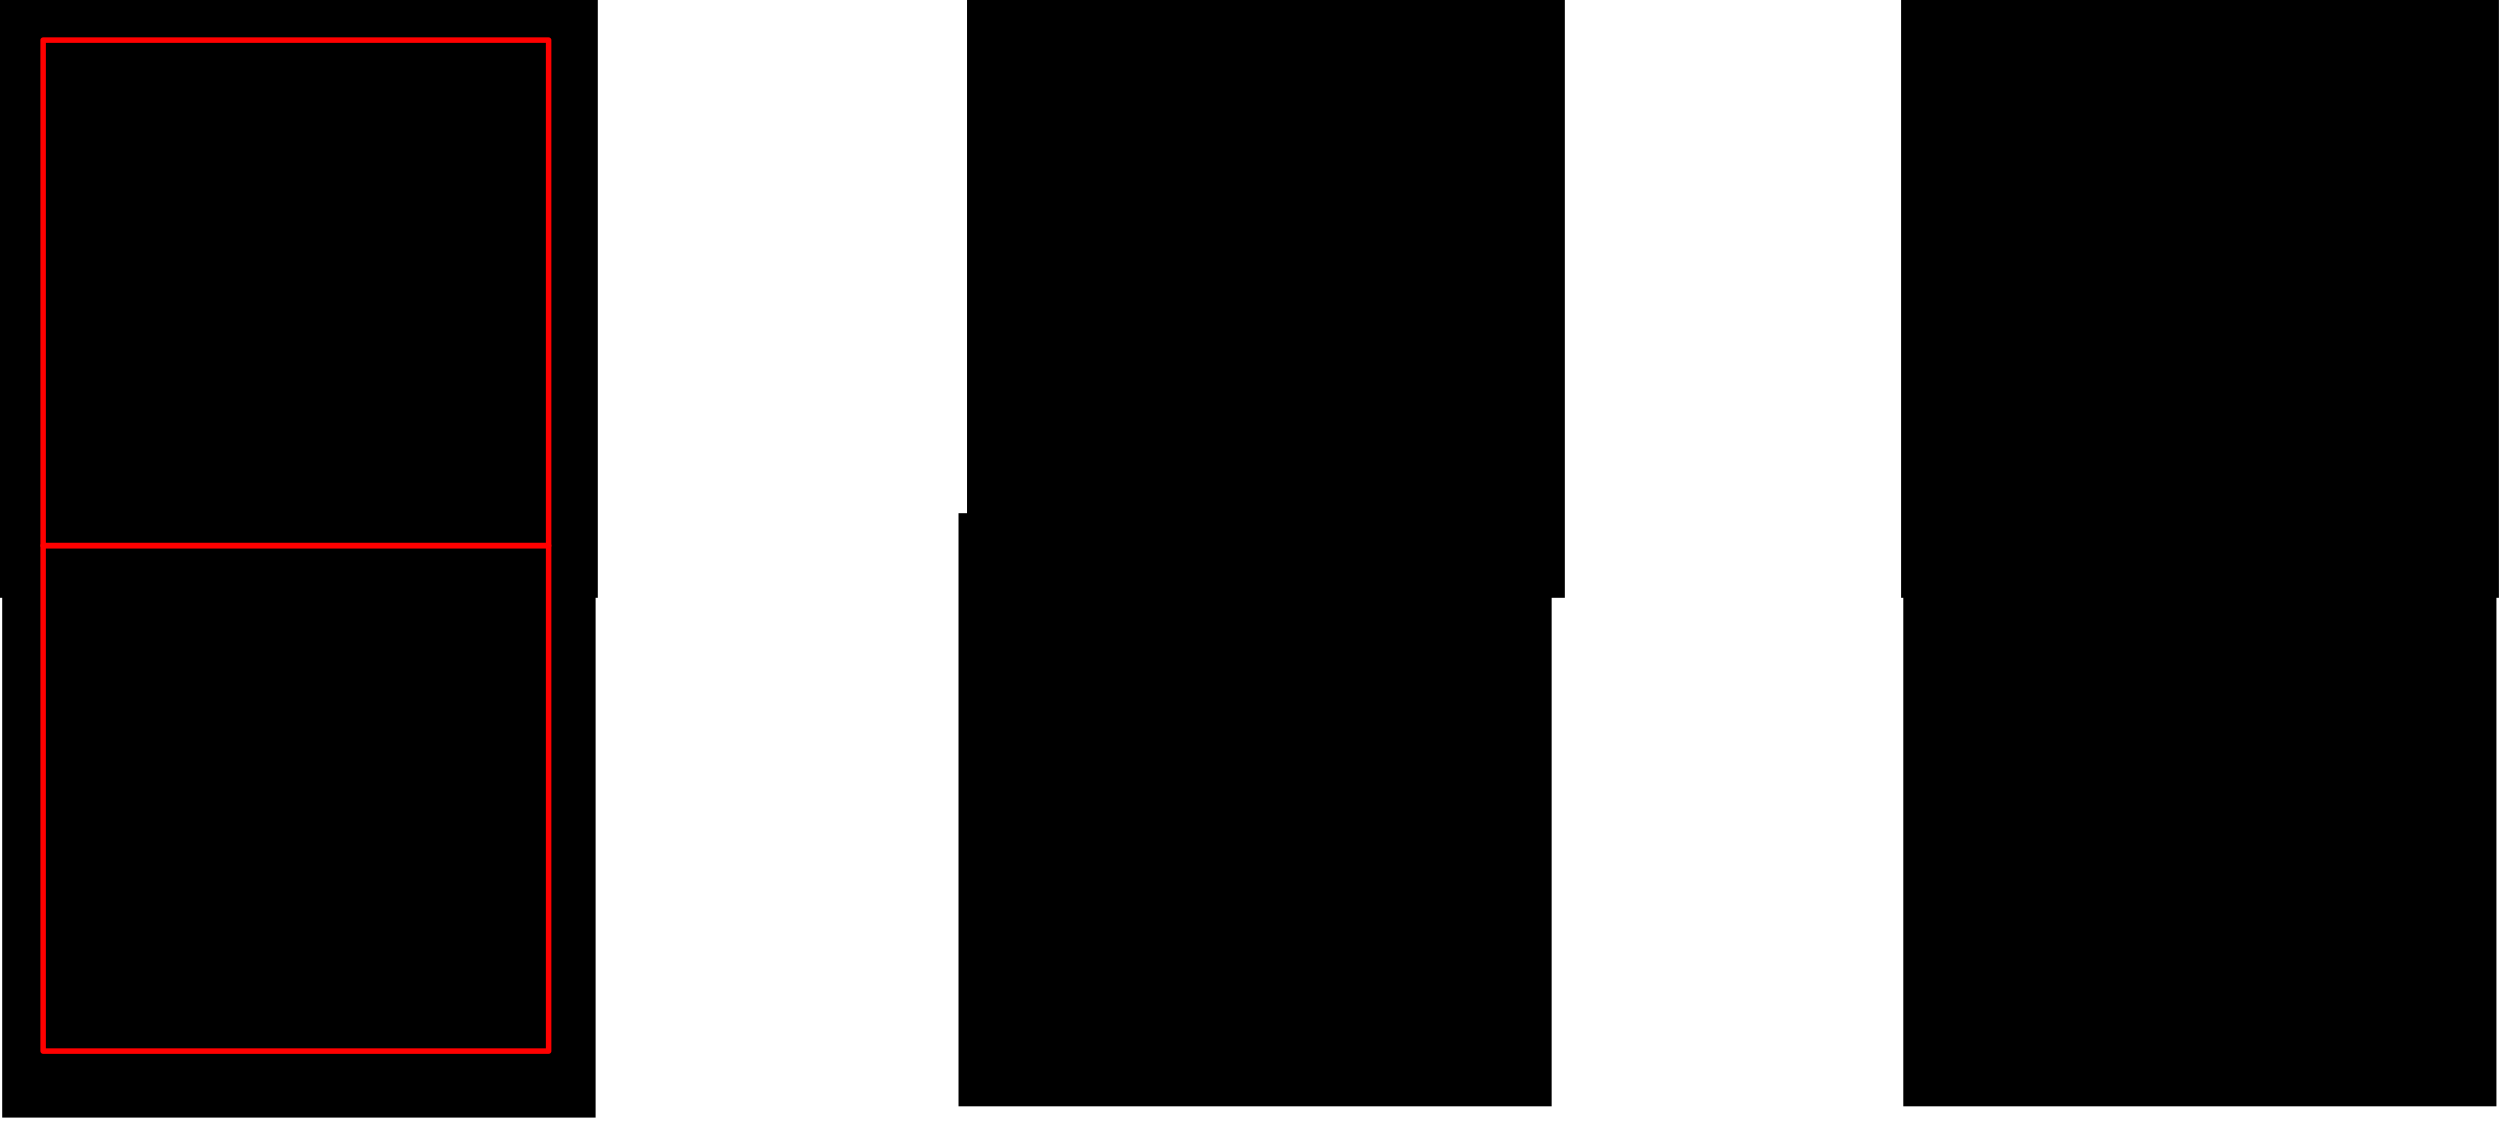 <?xml version="1.0" encoding="utf-8"?>
<svg version="1.1" id="Layer_1"
xmlns="http://www.w3.org/2000/svg"
xmlns:xlink="http://www.w3.org/1999/xlink"
xmlns:author="http://www.sothink.com"
width="455px" height="204px"
xml:space="preserve">
<g id="1137" transform="matrix(1, 0, 0, 1, -416.6, -249.6)">
<path style="fill:#000000;fill-opacity:1" d="M701.4,358.4L592.6 358.4L592.6 249.6L701.4 249.6L701.4 358.4" />
<path style="fill:#000000;fill-opacity:1" d="M699,450.95L591.05 450.95L591.05 343L699 343L699 450.95" />
<path style="fill:#000000;fill-opacity:1" d="M762.6,249.6L871.4 249.6L871.4 358.4L762.6 358.4L762.6 249.6" />
<path style="fill:#000000;fill-opacity:1" d="M870.95,343L870.95 450.95L763 450.95L763 343L870.95 343" />
<path style="fill:#000000;fill-opacity:1" d="M416.6,249.6L525.4 249.6L525.4 358.4L416.6 358.4L416.6 249.6" />
<path style="fill:#000000;fill-opacity:1" d="M525,345L525 453L417 453L417 345L525 345" />
<path style="fill:none;stroke-width:1;stroke-linecap:round;stroke-linejoin:round;stroke-miterlimit:3;stroke:#FF0000;stroke-opacity:1" d="M424.45,256.9L516.45 256.9L516.45 348.9L424.45 348.9L424.45 256.9z" />
<path style="fill:none;stroke-width:1;stroke-linecap:round;stroke-linejoin:round;stroke-miterlimit:3;stroke:#FF0000;stroke-opacity:1" d="M516.45,348.9L516.45 440.9L424.45 440.9L424.45 348.9L516.45 348.9z" />
</g>
</svg>
